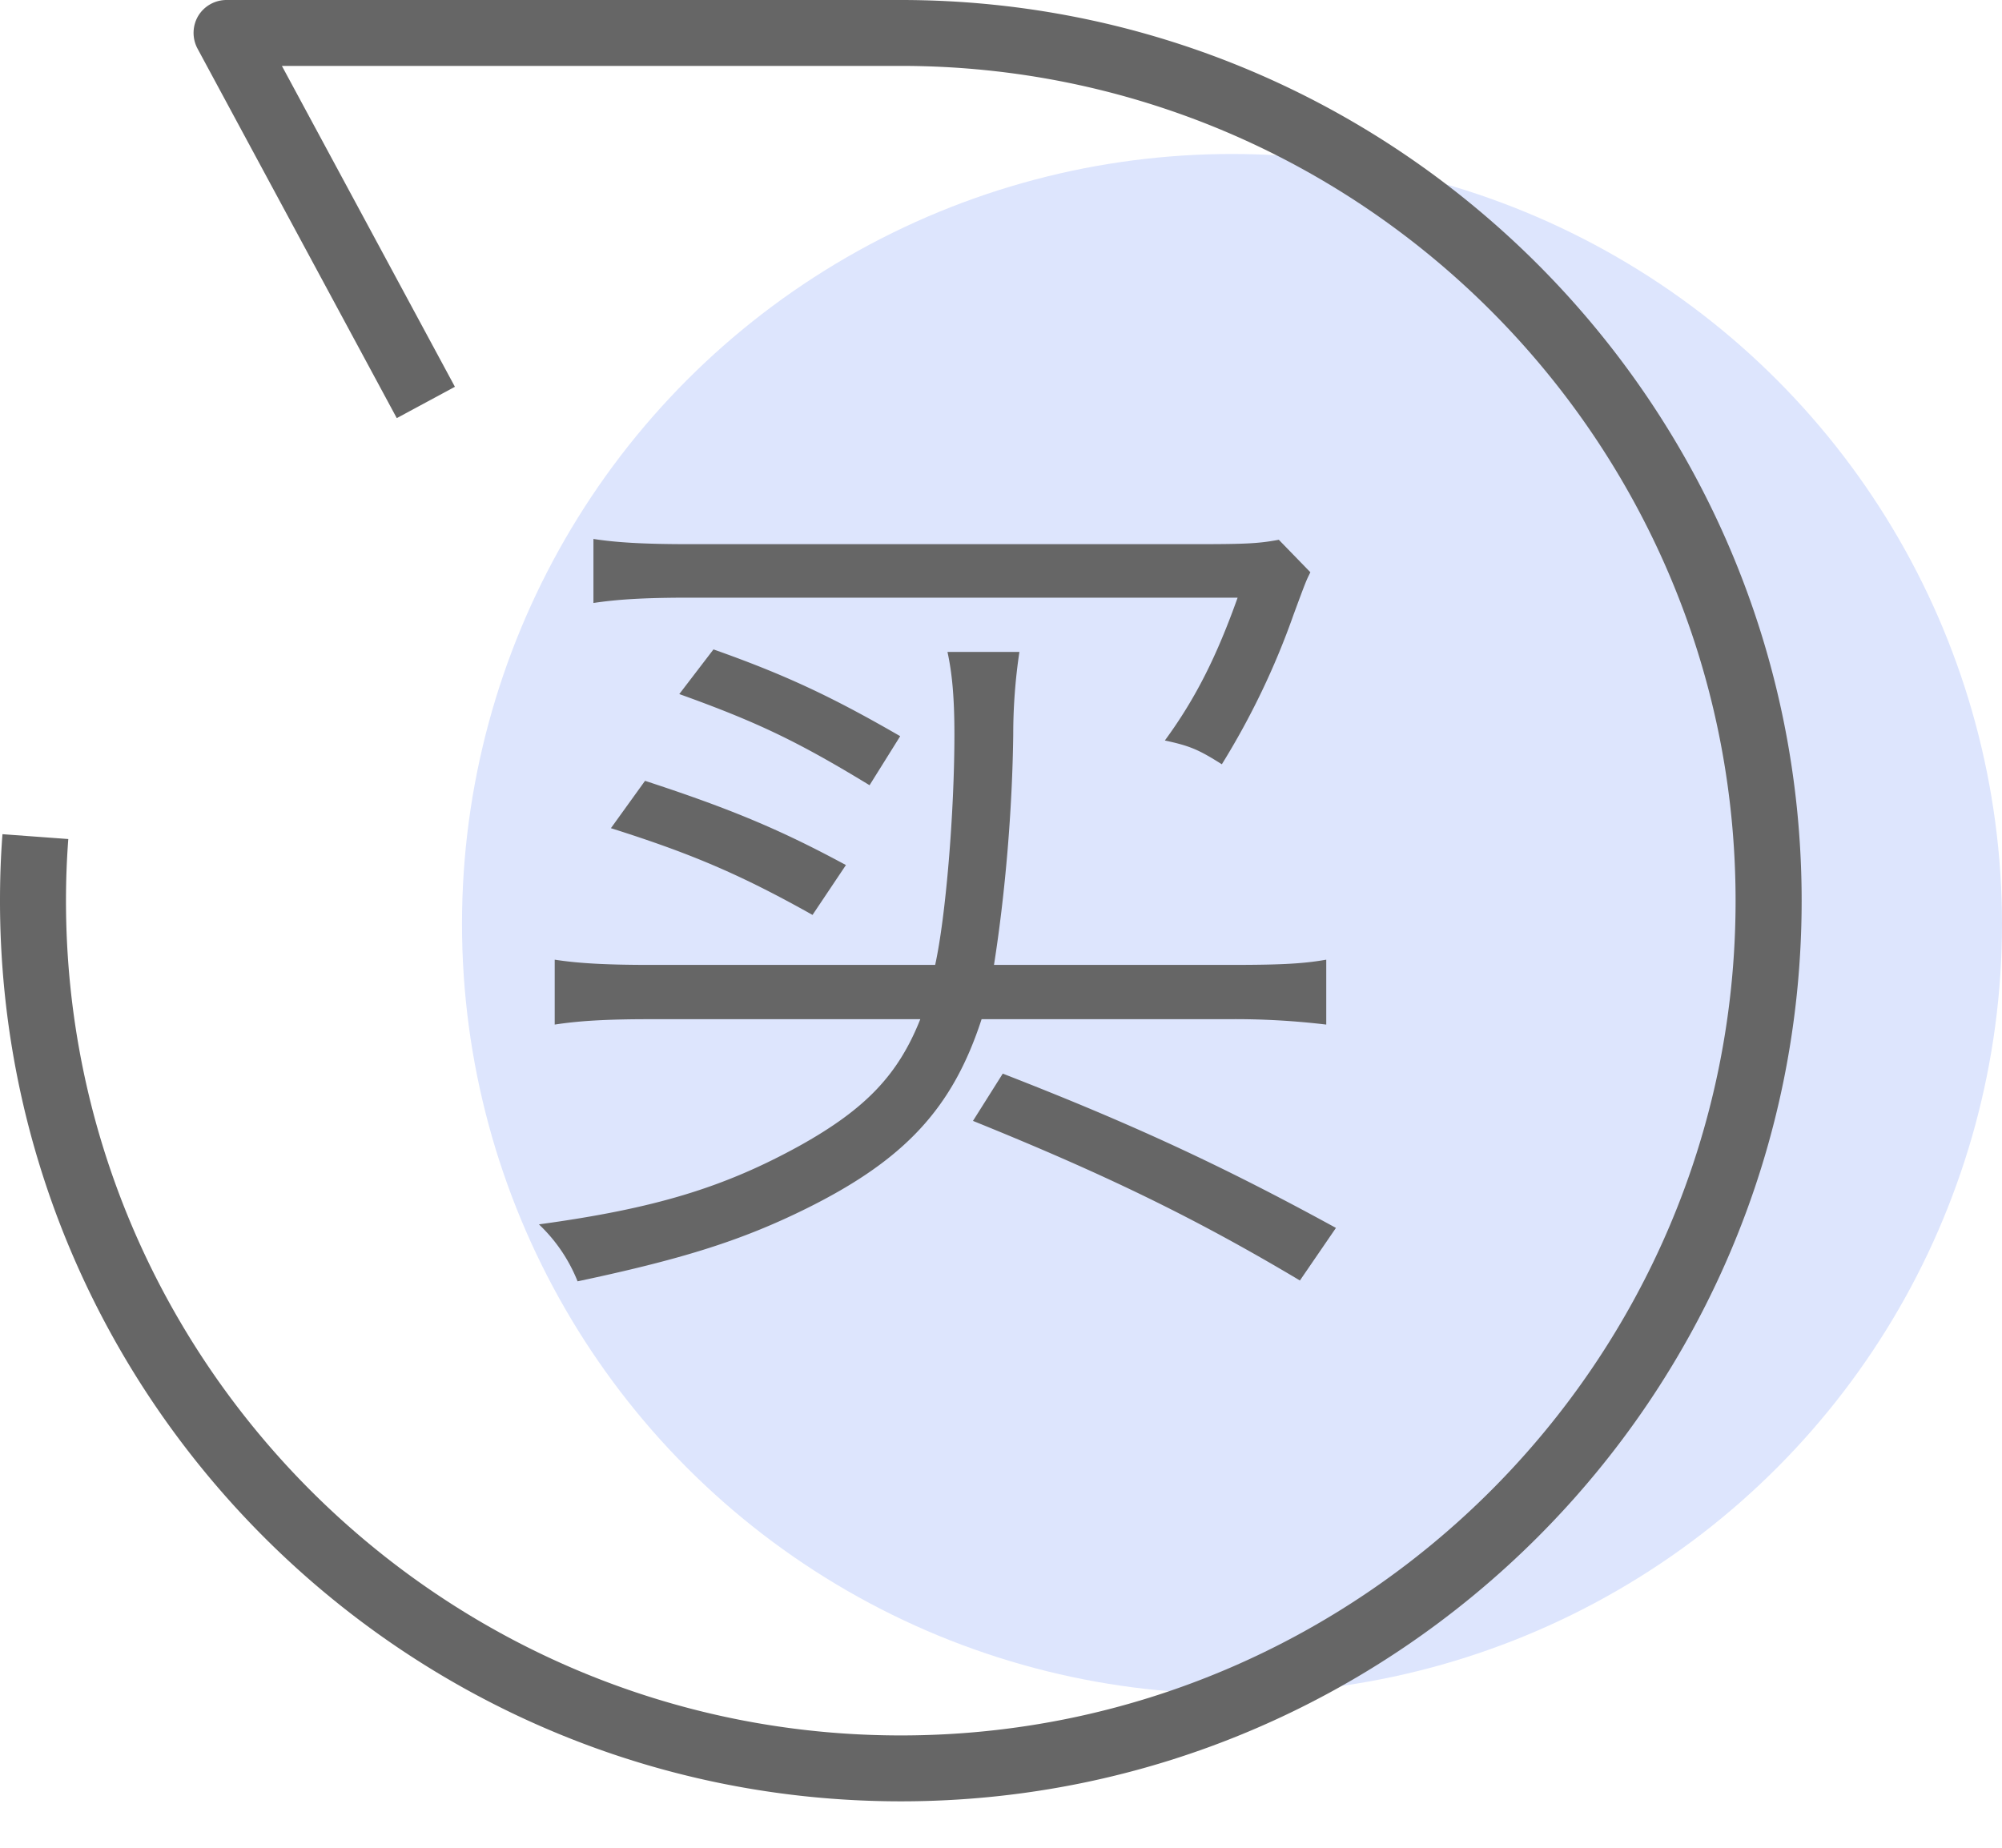 <svg width="26" height="24" xmlns="http://www.w3.org/2000/svg"><g fill="none" fill-rule="evenodd"><circle fill="#DDE5FD" cx="16" cy="12" r="10"/><path d="M11.7 23.397C5.247 23.397 0 18.15 0 11.7c0-.291.01-.58.032-.865l.855.063c-.02.265-.03.532-.03.802 0 5.978 4.864 10.841 10.842 10.841 5.979 0 10.841-4.863 10.841-10.84C22.54 5.72 17.678.856 11.7.856H3.661l2.247 4.168-.755.407-2.588-4.8a.433.433 0 01.009-.424A.43.43 0 012.943 0H11.7c6.45 0 11.698 5.248 11.698 11.7 0 6.45-5.248 11.697-11.698 11.697" fill="#666"/><path d="M13.023 13.945c1.697.66 2.869 1.206 4.327 2.004l-.468.683c-1.354-.808-2.527-1.378-4.246-2.073l.387-.614zm-1.73-3.746c-.934-.569-1.458-.82-2.471-1.184l.444-.58c.933.33 1.537.614 2.425 1.127l-.398.637zm-.74 1.685c-.934-.524-1.572-.796-2.619-1.127l.443-.615c1.117.365 1.766.638 2.609 1.094l-.434.648zM7.705 7c.296.046.65.068 1.241.068h6.616c.648 0 .796-.011 1.046-.057l.41.422c-.057.114-.057.114-.217.546a9.99 9.99 0 01-.933 1.948c-.306-.194-.42-.24-.74-.309.4-.546.673-1.093.945-1.855H8.947c-.591 0-.933.023-1.24.069V7zm8.243 5.533c.638 0 .957-.011 1.276-.068v.843a9.937 9.937 0 00-1.276-.07h-3.2c-.375 1.151-.99 1.822-2.277 2.46-.853.422-1.627.66-2.97.945a2.073 2.073 0 00-.502-.74c1.503-.205 2.403-.478 3.393-1.025.854-.477 1.275-.922 1.56-1.64H8.446c-.593 0-.934.023-1.242.07v-.843c.296.046.65.068 1.242.068h3.699c.138-.626.25-1.98.25-2.995 0-.5-.033-.807-.09-1.07h.934a7.218 7.218 0 00-.08 1.07c-.012.98-.103 2.061-.25 2.995h3.039z" fill="#666"/></g></svg>
